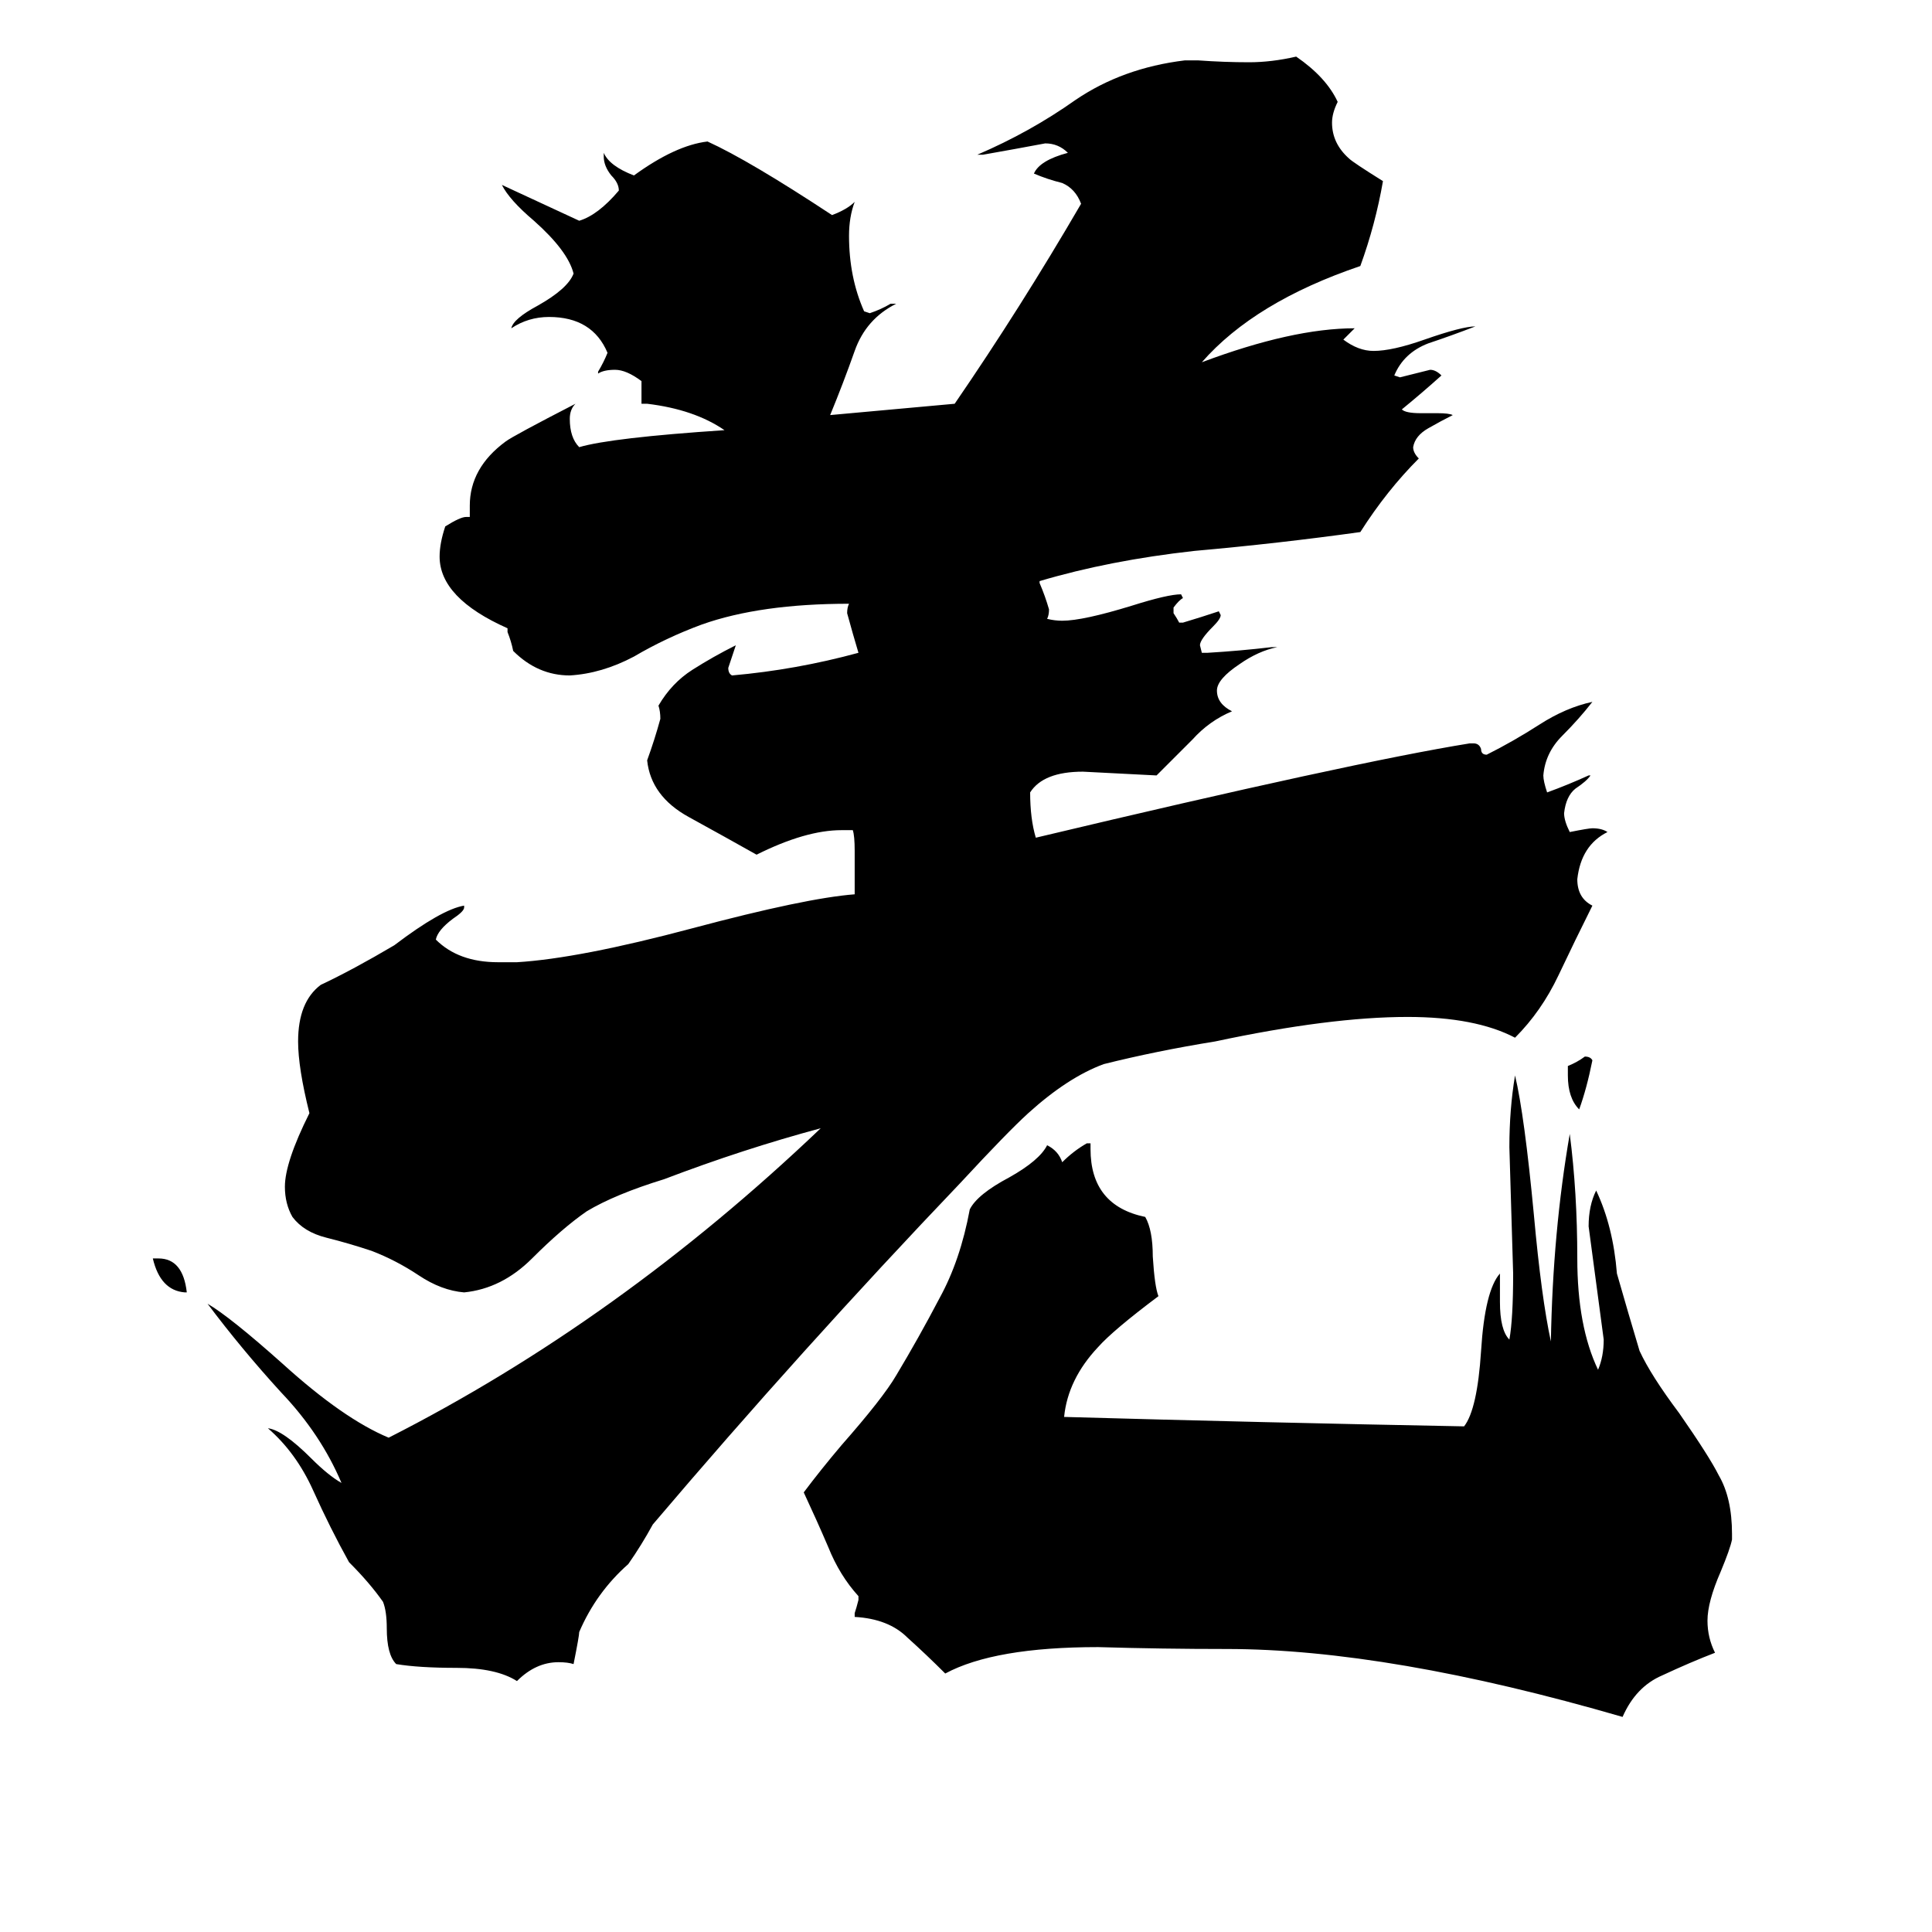 <svg xmlns="http://www.w3.org/2000/svg" viewBox="0 -800 1024 1024">
	<path fill="#000000" d="M99 -115H98Q85 -116 81 -133H84Q97 -133 99 -115ZM831 -230V-235Q836 -237 840 -240Q843 -240 844 -238Q841 -223 837 -212Q831 -218 831 -230ZM918 13V16Q917 21 912 33Q905 49 905 59Q905 68 909 76Q896 81 881 88Q867 94 860 110Q736 74 650 74Q616 74 582 73Q527 73 501 87Q491 77 481 68Q471 58 453 57V55Q454 52 455 48V46Q445 35 439 20Q433 6 426 -9Q435 -21 446 -34Q468 -59 475 -71Q487 -91 498 -112Q509 -132 514 -159Q518 -167 535 -176Q551 -185 555 -193Q561 -190 563 -184Q569 -190 576 -194H578V-191Q578 -161 607 -155Q611 -148 611 -134Q612 -118 614 -113Q590 -95 582 -86Q566 -69 564 -49Q670 -46 776 -44Q783 -53 785 -84Q787 -116 795 -125V-110Q795 -95 800 -90Q802 -101 802 -125Q801 -158 800 -192Q800 -212 803 -230Q808 -209 813 -156Q817 -112 822 -89Q823 -147 832 -199Q836 -168 836 -133Q836 -97 847 -74Q850 -81 850 -90Q846 -120 842 -150Q842 -161 846 -169Q855 -150 857 -125Q863 -104 869 -84Q875 -71 890 -51Q906 -28 911 -18Q918 -6 918 13ZM842 -389H843Q841 -386 835 -382Q830 -378 829 -369Q829 -365 832 -359Q842 -361 844 -361Q849 -361 852 -359Q838 -352 836 -334Q836 -324 844 -320Q835 -302 826 -283Q817 -264 803 -250Q782 -261 746 -261Q705 -261 644 -248Q613 -243 585 -236Q566 -229 545 -210Q534 -200 509 -173Q425 -85 346 8Q340 19 333 29Q316 44 307 65Q307 67 304 82Q301 81 296 81Q284 81 274 91Q263 84 242 84Q222 84 210 82Q205 77 205 63Q205 54 203 49Q196 39 185 28Q175 10 166 -10Q157 -30 142 -43Q150 -42 165 -27Q174 -18 181 -14Q170 -40 149 -62Q128 -85 110 -109Q122 -102 150 -77Q182 -48 206 -38Q328 -100 435 -202Q394 -191 352 -175Q326 -167 311 -158Q298 -149 282 -133Q266 -117 246 -115Q234 -116 222 -124Q210 -132 197 -137Q185 -141 173 -144Q161 -147 155 -155Q151 -162 151 -171Q151 -184 164 -210Q158 -234 158 -248Q158 -269 170 -278Q187 -286 209 -299Q234 -318 246 -320V-319Q246 -317 240 -313Q232 -307 231 -302Q243 -290 264 -290H274Q307 -292 367 -308Q427 -324 453 -326V-349Q453 -357 452 -360H446Q427 -360 401 -347Q385 -356 365 -367Q345 -378 343 -397Q347 -408 350 -419Q350 -423 349 -426Q356 -438 367 -445Q378 -452 390 -458Q388 -452 386 -446Q386 -443 388 -442Q422 -445 455 -454Q452 -464 449 -475Q449 -478 450 -480Q403 -480 372 -469Q353 -462 336 -452Q319 -443 302 -442Q285 -442 272 -455Q271 -460 269 -465V-467Q233 -483 233 -505Q233 -512 236 -521Q244 -526 247 -526H249V-532Q249 -552 268 -566Q272 -569 305 -586Q302 -583 302 -578Q302 -568 307 -563Q324 -568 384 -572Q368 -583 343 -586H340V-598Q332 -604 326 -604Q320 -604 317 -602V-603Q320 -608 322 -613Q314 -632 291 -632Q280 -632 271 -626Q272 -631 285 -638Q301 -647 304 -655Q301 -667 283 -683Q270 -694 266 -702L307 -683Q317 -686 328 -699Q328 -703 324 -707Q320 -712 320 -717V-719Q323 -712 336 -707Q358 -723 375 -725Q397 -715 441 -686Q449 -689 453 -693Q450 -685 450 -675Q450 -653 458 -635L461 -634Q467 -636 472 -639H475Q459 -631 453 -614Q447 -597 440 -580Q473 -583 506 -586Q541 -637 573 -692Q570 -700 563 -703Q555 -705 548 -708Q551 -715 566 -719Q561 -724 554 -724Q538 -721 521 -718H518Q546 -730 570 -747Q595 -764 628 -768H635Q649 -767 662 -767Q674 -767 687 -770Q703 -759 709 -746Q706 -740 706 -735Q706 -724 715 -716Q717 -714 733 -704Q729 -681 721 -659Q665 -640 637 -608Q685 -626 718 -626L712 -620Q720 -614 728 -614Q738 -614 755 -620Q775 -627 782 -627Q769 -622 757 -618Q744 -613 739 -601L742 -600Q750 -602 758 -604Q761 -604 764 -601Q754 -592 743 -583Q745 -581 753 -581H762Q768 -581 770 -580Q764 -577 757 -573Q750 -569 749 -563Q749 -560 752 -557Q735 -540 721 -518Q678 -512 633 -508Q588 -503 551 -492V-491Q554 -484 556 -477Q556 -474 555 -472Q559 -471 563 -471Q574 -471 600 -479Q619 -485 626 -485L627 -483Q625 -482 622 -478V-475Q624 -472 625 -470H627Q637 -473 646 -476L647 -474Q647 -472 643 -468Q636 -461 636 -458L637 -454H640Q657 -455 674 -457H677Q667 -455 657 -448Q645 -440 645 -434Q645 -427 653 -423Q641 -418 632 -408Q622 -398 613 -389Q594 -390 574 -391Q553 -391 546 -380Q546 -366 549 -356Q717 -396 779 -406H781Q784 -406 785 -403Q785 -400 788 -400Q802 -407 816 -416Q830 -425 844 -428Q837 -419 828 -410Q819 -401 818 -389Q818 -386 820 -380Q831 -384 842 -389Z"/>
</svg>
